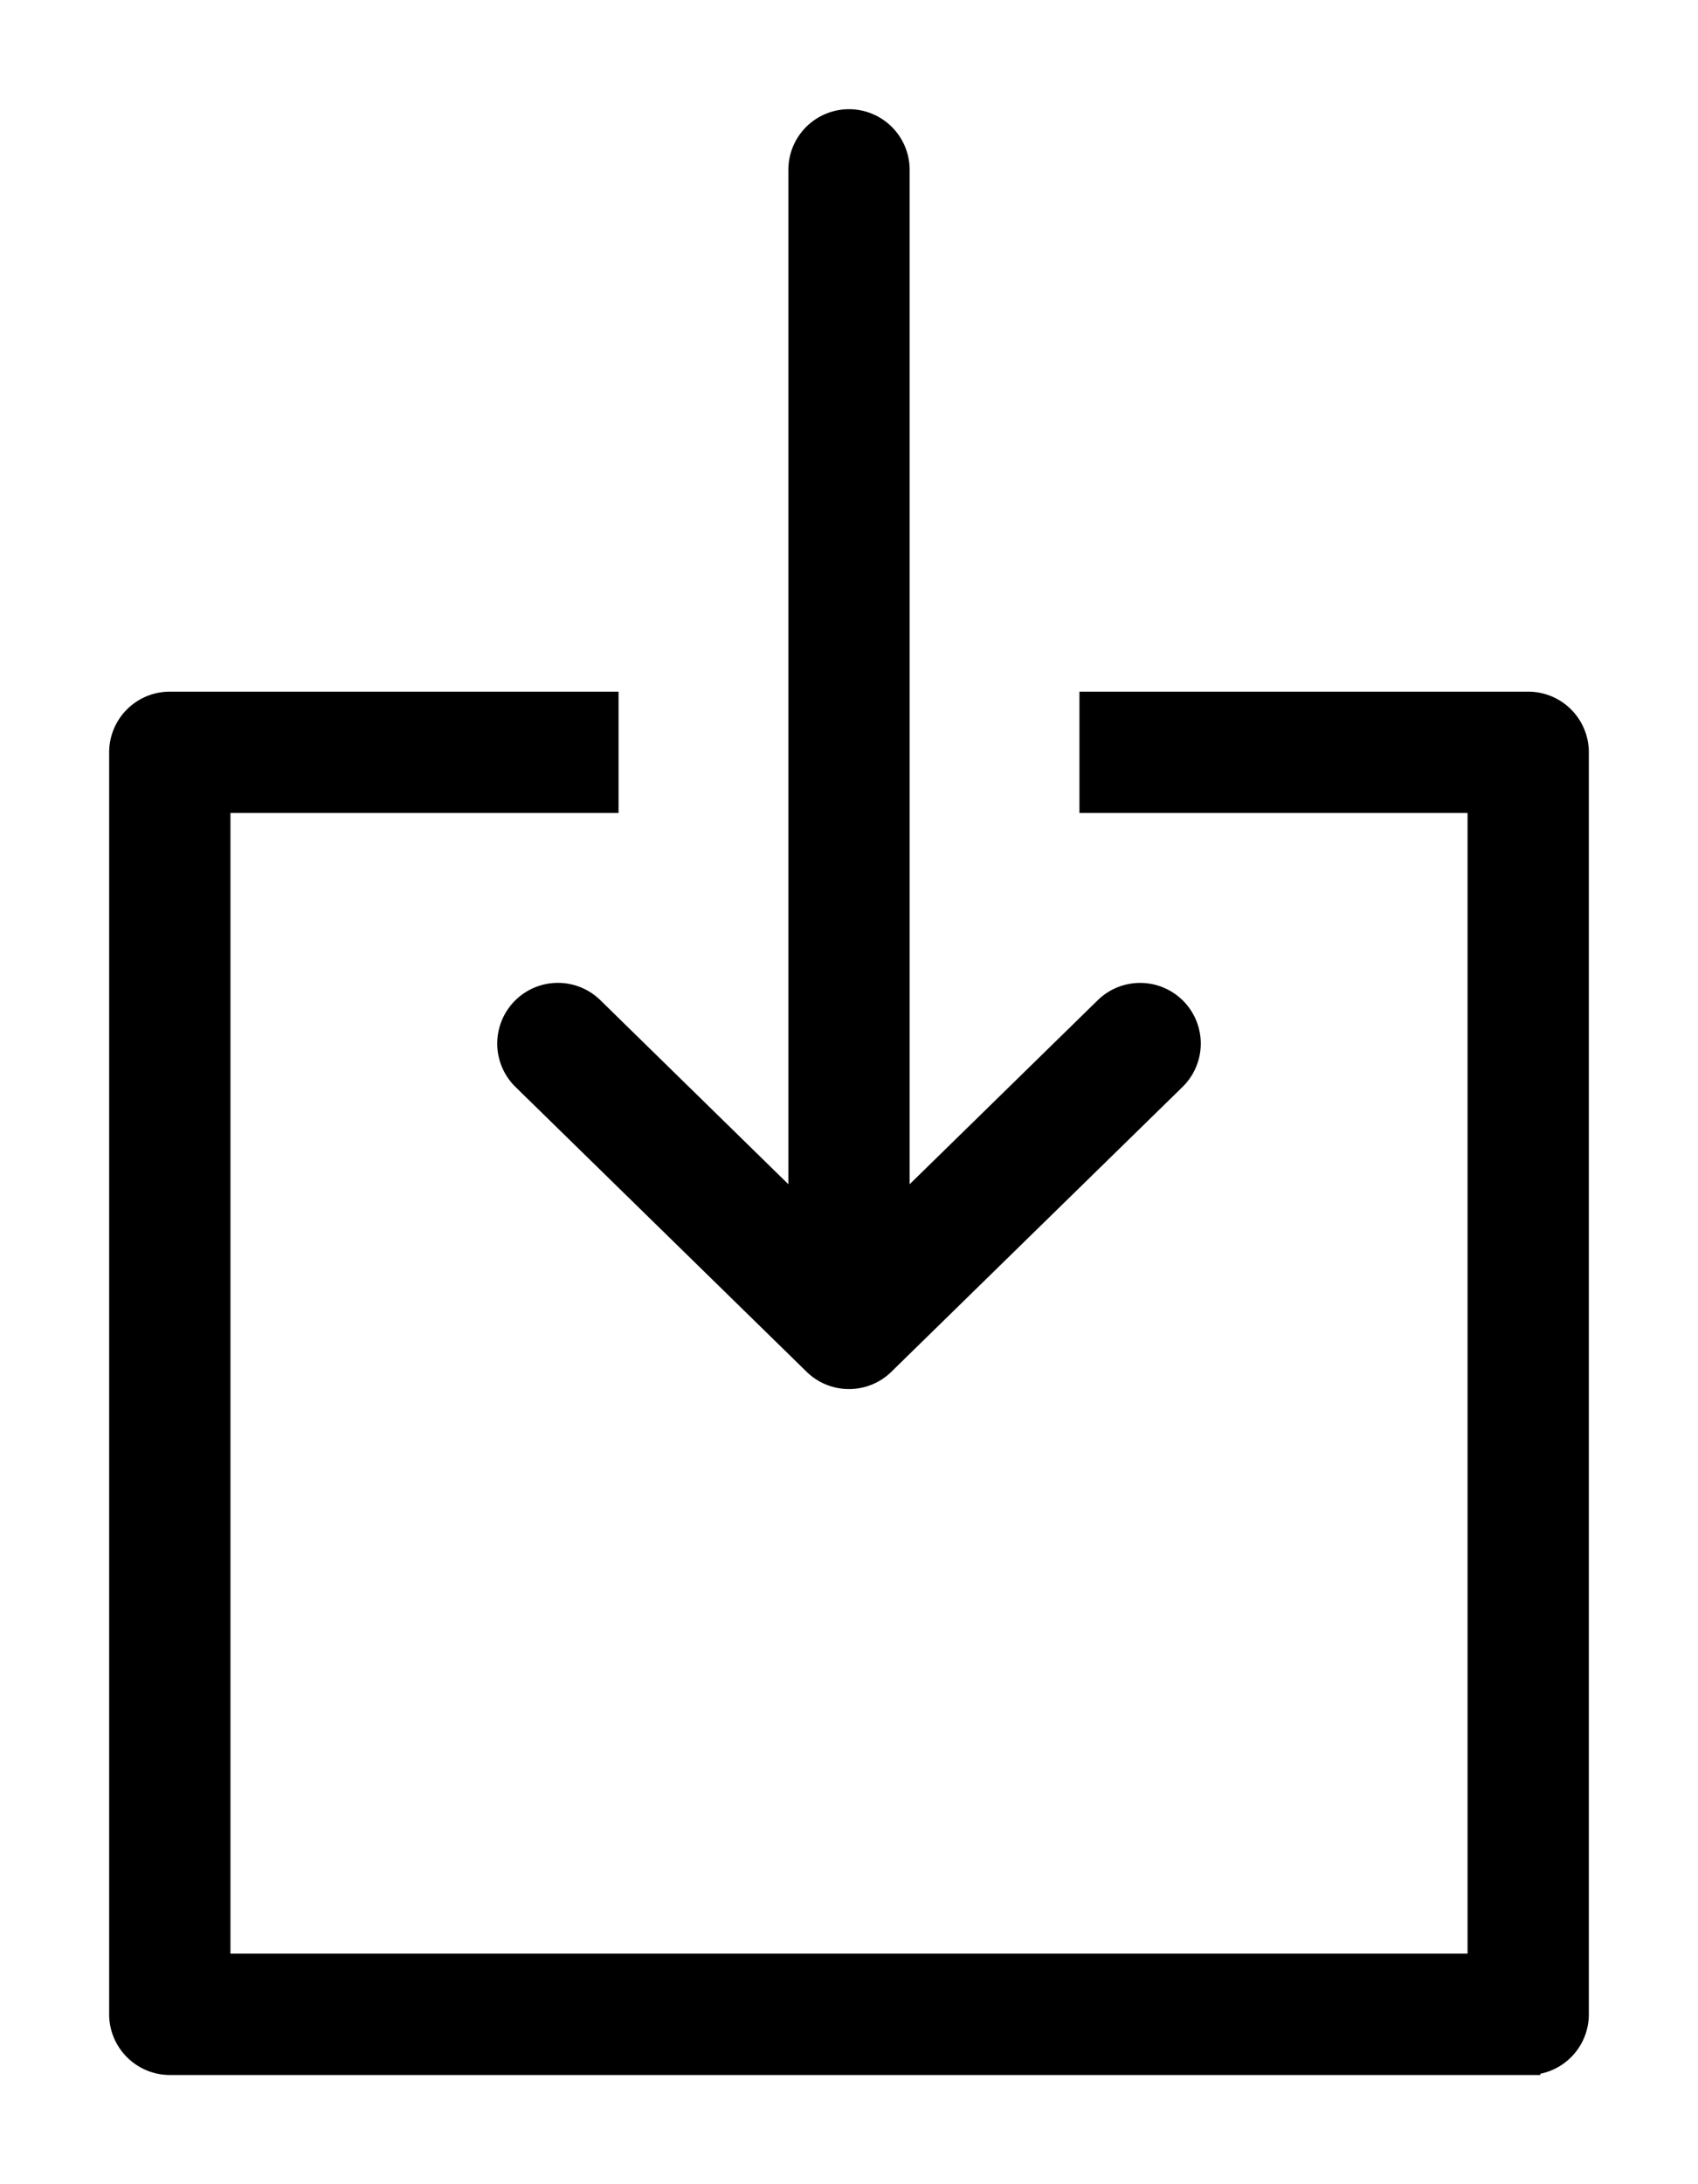 <?xml version="1.0" encoding="UTF-8"?>
<svg xmlns="http://www.w3.org/2000/svg" viewBox="0 0 14 18" width="14px" height="18px">
    <g fill="currentColor" fill-rule="evenodd" stroke="currentColor" stroke-width=".2">
        <path d="M12.6 5.8H9v.8h3.2v9.6H1.8V6.6H5v-.8H1.4a.4.4 0 00-.4.4v10.4c0 .22.18.4.4.4h11.2a.4.4 0 00.4-.4V6.2a.4.4 0 00-.4-.4z"/>
        <path d="M9.686 8.32a.4.4 0 00-.565-.006L7.4 9.997V1.4a.4.4 0 00-.8 0v8.597L4.88 8.314a.4.4 0 00-.56.572l2.4 2.347a.4.4 0 00.566-.006L9.68 8.886a.4.4 0 00.006-.566z"/>
    </g>
</svg>
